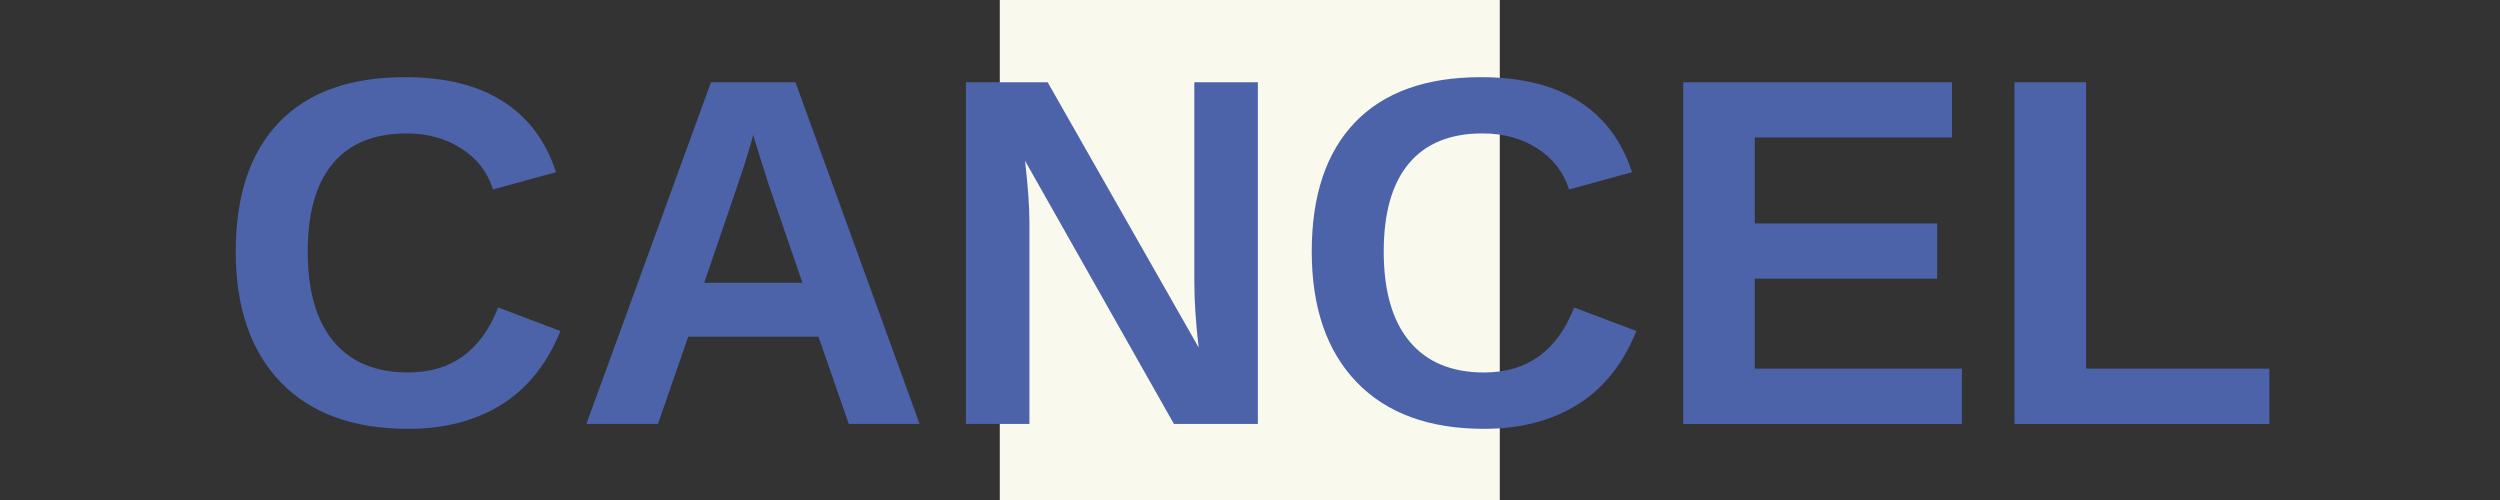 <?xml version="1.0" encoding="UTF-8"?>
<svg xmlns="http://www.w3.org/2000/svg" xmlns:xlink="http://www.w3.org/1999/xlink" width="375pt" height="75pt" viewBox="0 0 375 75" version="1.2">
<rect x="0" y="0" width="375" height="75" fill="#333333" stroke="none"/>
<defs>
<g>
<symbol overflow="visible" id="glyph0-0">
<path style="stroke:none;" d="M 7.453 -51.25 L 48.375 -51.25 L 48.375 0 L 7.453 0 Z M 10.219 -48.484 L 10.219 -2.766 L 45.609 -2.766 L 45.609 -48.484 Z M 10.219 -48.484 "/>
</symbol>
<symbol overflow="visible" id="glyph0-1">
<path style="stroke:none;" d="M 28.922 -7.719 C 35.391 -7.719 39.891 -10.969 42.422 -17.469 L 51.766 -13.938 C 49.754 -8.988 46.801 -5.305 42.906 -2.891 C 39.008 -0.473 34.348 0.734 28.922 0.734 C 20.672 0.734 14.297 -1.598 9.797 -6.266 C 5.305 -10.941 3.062 -17.473 3.062 -25.859 C 3.062 -34.273 5.227 -40.738 9.562 -45.25 C 13.906 -49.758 20.203 -52.016 28.453 -52.016 C 34.461 -52.016 39.359 -50.805 43.141 -48.391 C 46.922 -45.984 49.578 -42.441 51.109 -37.766 L 41.656 -35.172 C 40.852 -37.742 39.281 -39.785 36.938 -41.297 C 34.602 -42.816 31.848 -43.578 28.672 -43.578 C 23.816 -43.578 20.133 -42.07 17.625 -39.062 C 15.113 -36.062 13.859 -31.66 13.859 -25.859 C 13.859 -19.973 15.148 -15.477 17.734 -12.375 C 20.316 -9.27 24.047 -7.719 28.922 -7.719 Z M 28.922 -7.719 "/>
</symbol>
<symbol overflow="visible" id="glyph0-2">
<path style="stroke:none;" d="M 41.219 0 L 36.672 -13.094 L 17.141 -13.094 L 12.594 0 L 1.859 0 L 20.547 -51.25 L 33.219 -51.25 L 51.844 0 Z M 26.875 -43.359 L 26.672 -42.562 C 26.422 -41.688 26.125 -40.691 25.781 -39.578 C 25.445 -38.461 23.363 -32.328 19.531 -21.172 L 34.266 -21.172 L 29.203 -35.906 L 27.641 -40.844 Z M 26.875 -43.359 "/>
</symbol>
<symbol overflow="visible" id="glyph0-3">
<path style="stroke:none;" d="M 36.188 0 L 13.859 -39.469 C 14.297 -35.633 14.516 -32.555 14.516 -30.234 L 14.516 0 L 4.984 0 L 4.984 -51.25 L 17.25 -51.25 L 39.906 -11.453 C 39.469 -15.117 39.25 -18.457 39.25 -21.469 L 39.25 -51.25 L 48.781 -51.25 L 48.781 0 Z M 36.188 0 "/>
</symbol>
<symbol overflow="visible" id="glyph0-4">
<path style="stroke:none;" d="M 4.984 0 L 4.984 -51.25 L 45.297 -51.25 L 45.297 -42.969 L 15.719 -42.969 L 15.719 -30.078 L 43.078 -30.078 L 43.078 -21.797 L 15.719 -21.797 L 15.719 -8.297 L 46.781 -8.297 L 46.781 0 Z M 4.984 0 "/>
</symbol>
<symbol overflow="visible" id="glyph0-5">
<path style="stroke:none;" d="M 4.984 0 L 4.984 -51.25 L 15.719 -51.25 L 15.719 -8.297 L 43.219 -8.297 L 43.219 0 Z M 4.984 0 "/>
</symbol>
</g>
<clipPath id="clip1">
  <path d="M 149.969 0 L 224.969 0 L 224.969 75 L 149.969 75 Z M 149.969 0 "/>
</clipPath>
</defs>
<g id="surface1">
<g clip-path="url(#clip1)" clip-rule="nonzero">
<path style=" stroke:none;fill-rule:nonzero;fill:rgb(97.649%,97.649%,92.94%);fill-opacity:1;" d="M 149.969 0 L 224.969 0 L 224.969 75 L 149.969 75 Z M 149.969 0 "/>
</g>
<g style="fill:rgb(29.799%,38.82%,66.269%);fill-opacity:1;">
  <use xlink:href="#glyph0-1" x="32.298" y="63.591"/>
  <use xlink:href="#glyph0-2" x="86.099" y="63.591"/>
  <use xlink:href="#glyph0-3" x="139.899" y="63.591"/>
  <use xlink:href="#glyph0-1" x="193.699" y="63.591"/>
  <use xlink:href="#glyph0-4" x="247.5" y="63.591"/>
  <use xlink:href="#glyph0-5" x="297.19" y="63.591"/>
</g>
</g>
</svg>
